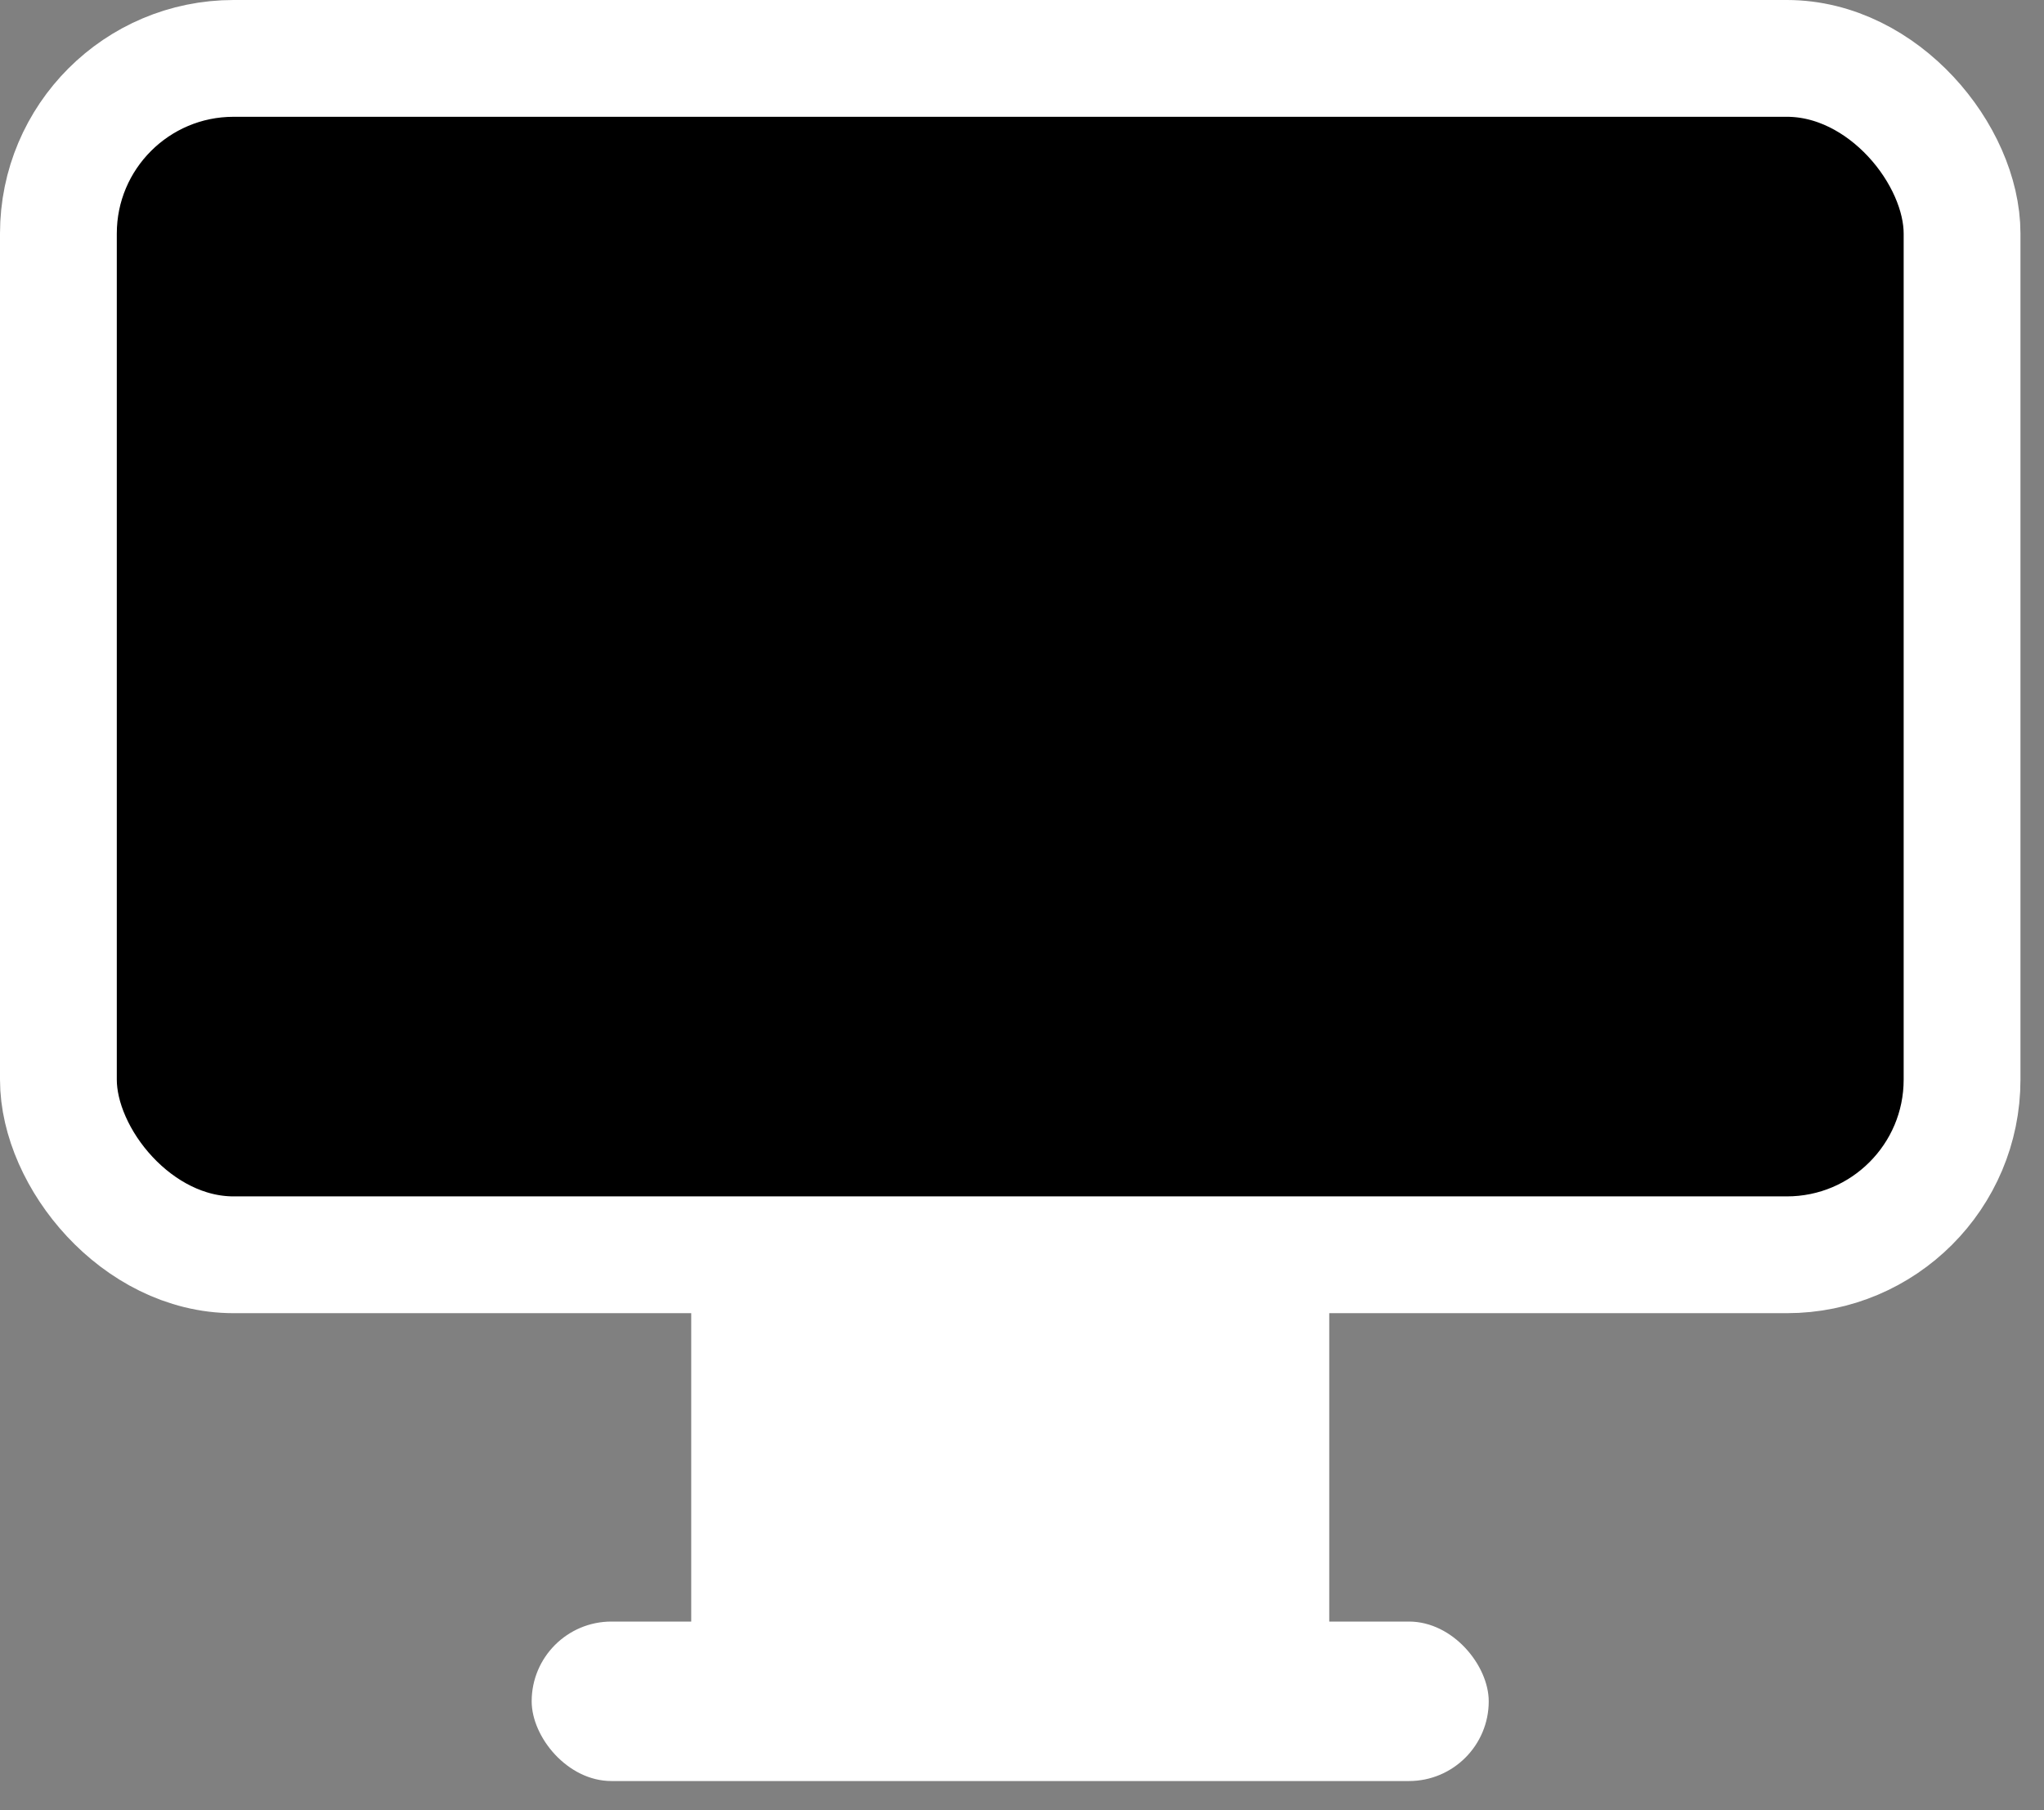 <svg width="35" height="31" viewBox="0 0 35 31" fill="none" xmlns="http://www.w3.org/2000/svg">
<rect x="0" y="0" width="35" height="31" fill="#808080" stroke="none"/>
<rect x="1" y="1" width="32.597" height="20.488" rx="3" fill="black" stroke="white" stroke-width="2"/>
<rect x="12.836" y="21.94" width="8.925" height="7.104" fill="white" stroke="white" stroke-width="2"/>
<rect x="9.104" y="27.769" width="16.388" height="2.731" rx="1.366" fill="white"/>
</svg>
